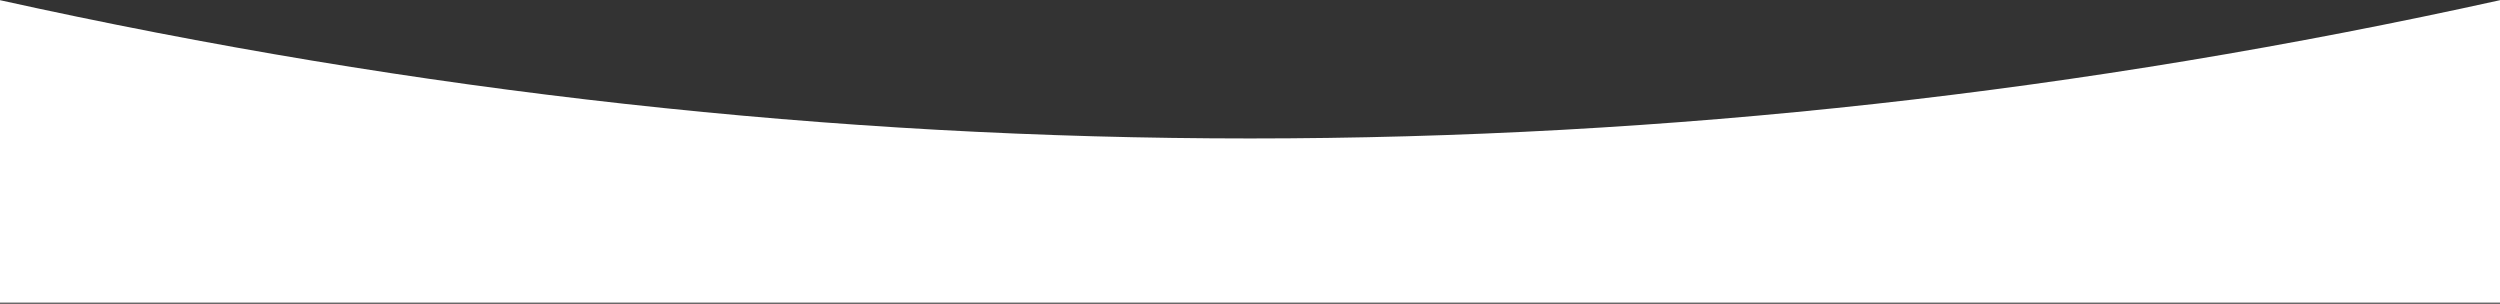 <svg width="2889" height="351" viewBox="0 0 2889 351" fill="none" xmlns="http://www.w3.org/2000/svg">
<rect x="0" y="0" width="2889" height="351" fill="#333333" stroke="none"/>
<path id="Wave" fill-rule="evenodd" clip-rule="evenodd" d="M2889 349.748H0V0.211C481.5 106.737 963 159.999 1444.5 159.999C1926 159.999 2407.5 106.737 2889 0.211V349.748Z" fill="white"/>
</svg>
